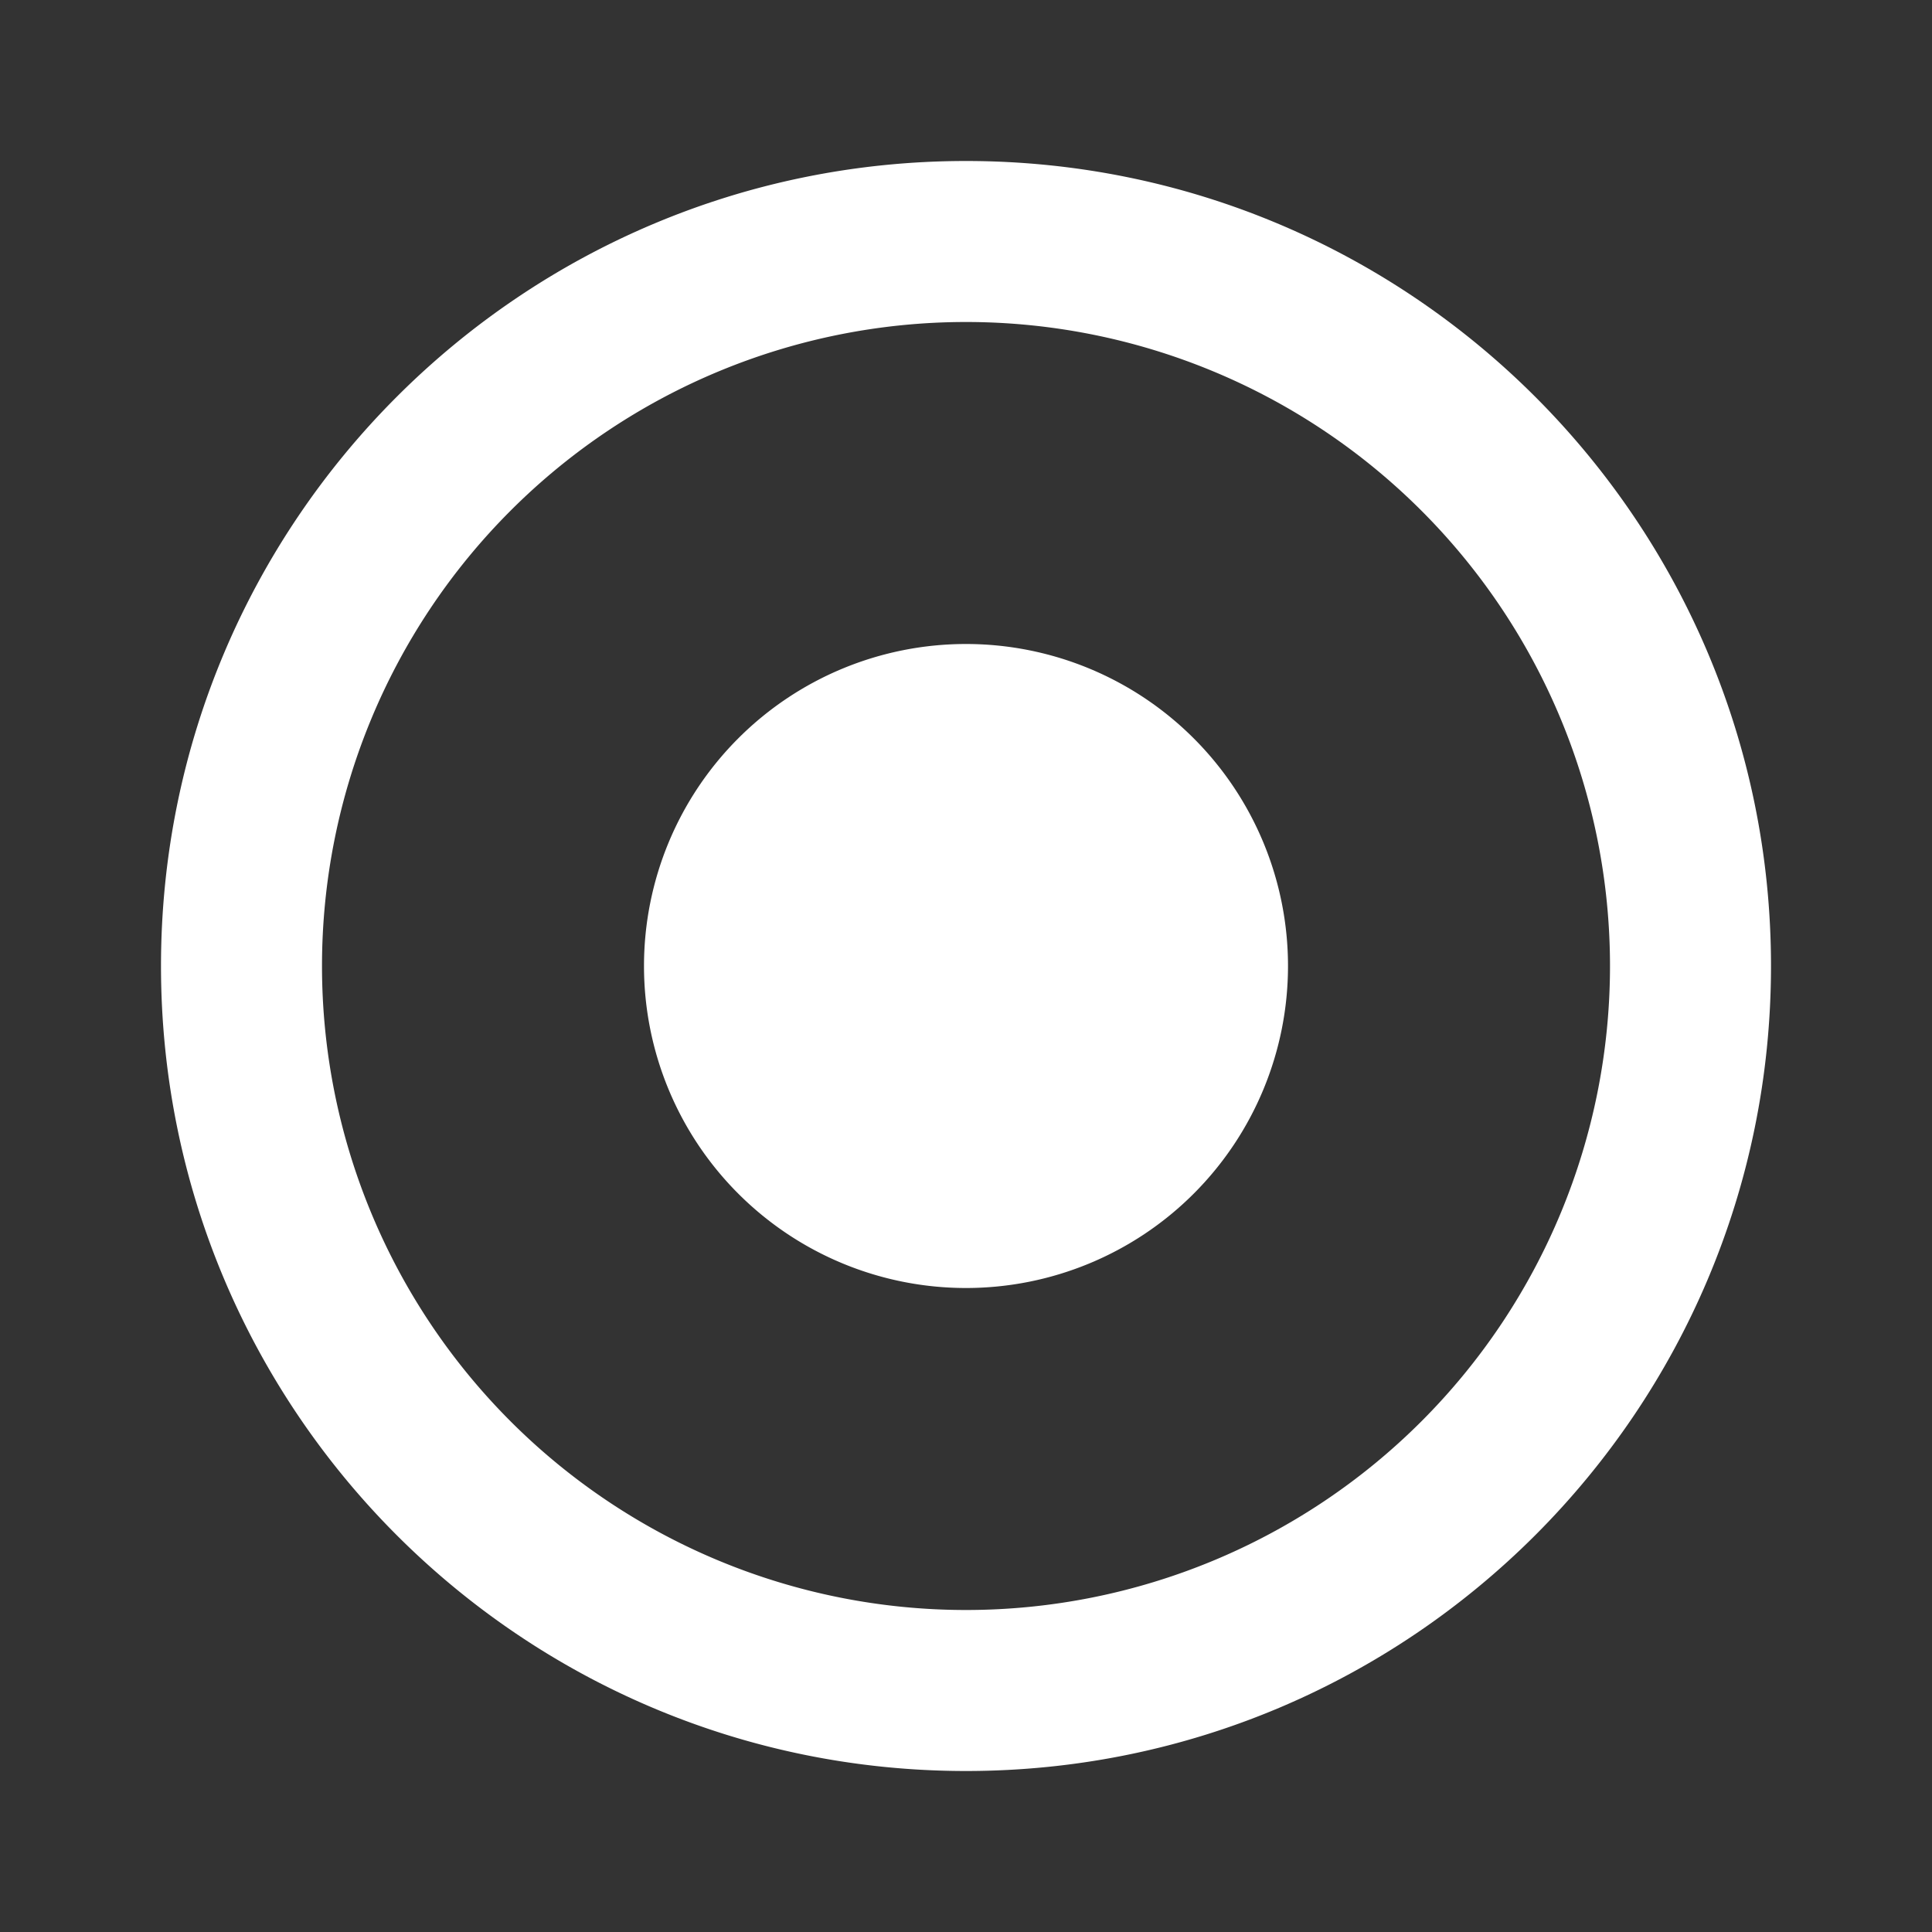 <?xml version="1.0" encoding="utf-8"?>
<svg fill="#FFFFFF" viewBox="0 0 24 24" xmlns="http://www.w3.org/2000/svg">
<rect x="0" y="0" width="24" height="24" fill="#333333" stroke="none"/>
<path _ngcontent-ng-c1909134112="" clip-rule="evenodd" d="M20 12a8 8 0 1 1-16 0 8 8 0 0 1 16 0Zm2 0c0 5.523-4.477 10-10 10S2 17.523 2 12 6.477 2 12 2s10 4.477 10 10Zm-6 0a4 4 0 1 1-8 0 4 4 0 0 1 8 0Z" fill="#FFFFFF" fill-rule="evenodd" style="color: inherit"/>
</svg>